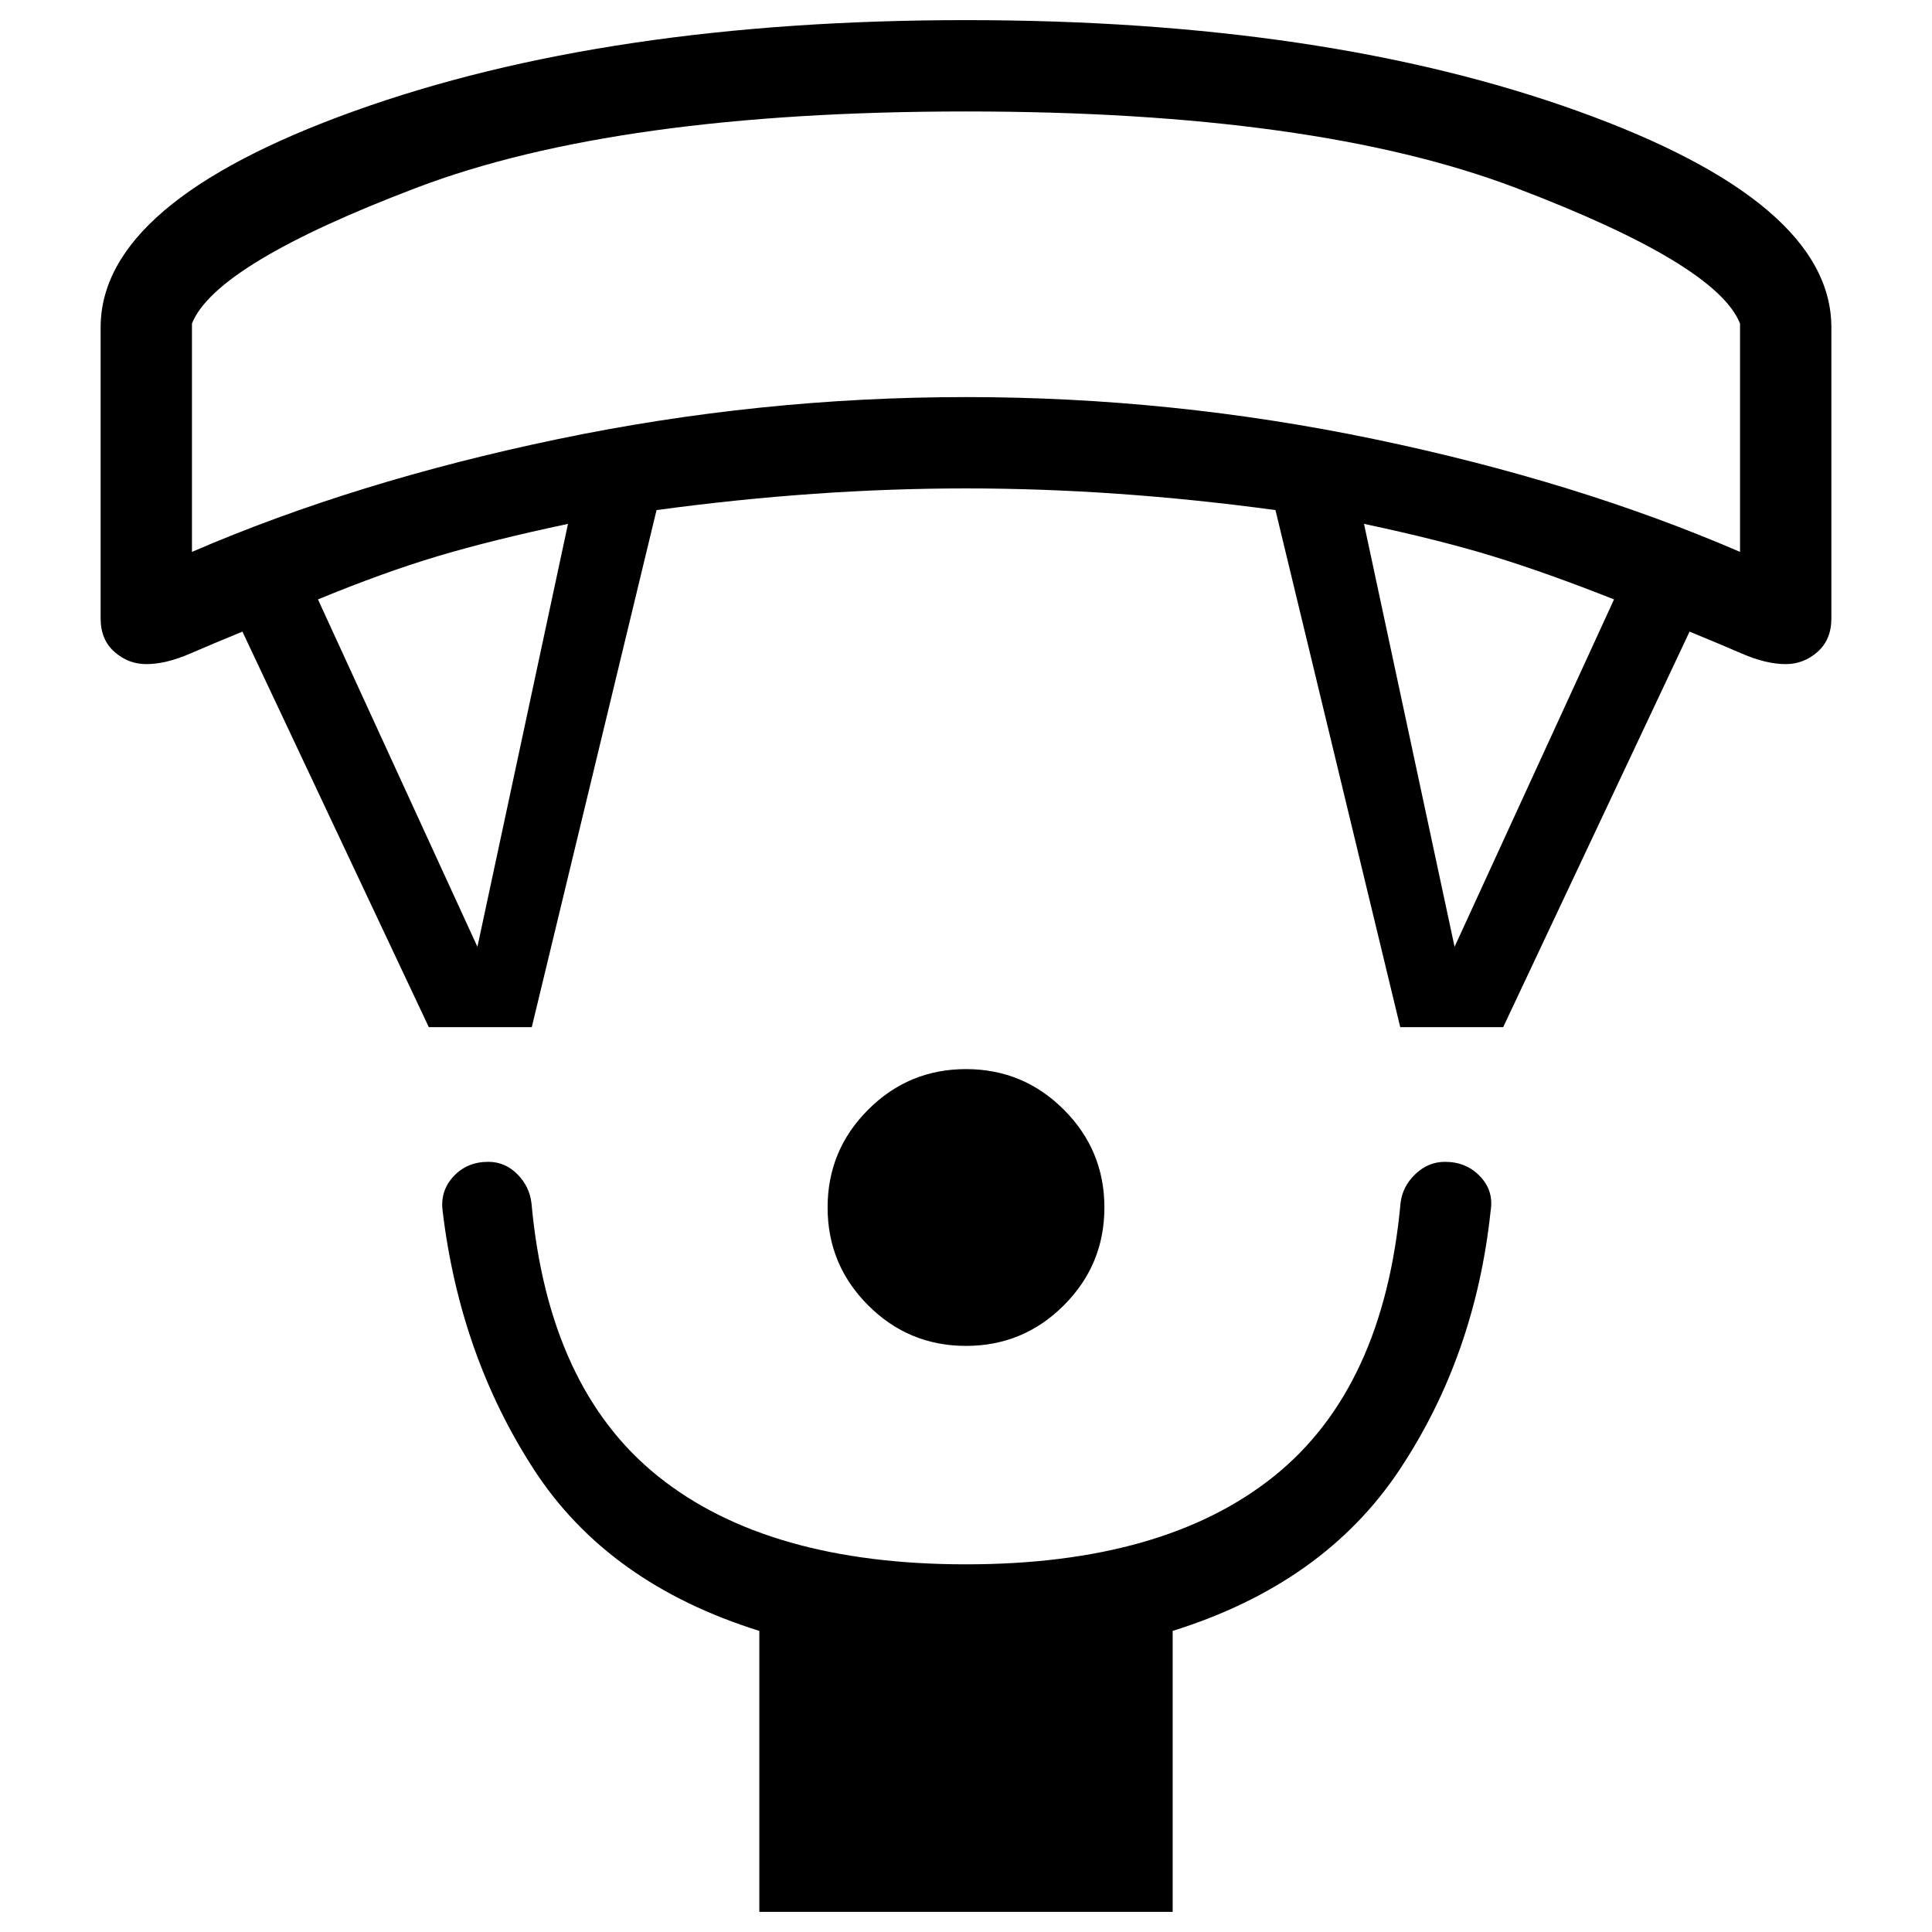 <svg xmlns="http://www.w3.org/2000/svg" width="48" height="48" viewBox="0 -960 960 960"><path d="M480-291.231q-28.461 0-48.615-20.154-20.154-20.154-20.154-48.615 0-28.461 20.154-48.615 20.154-20.154 48.615-20.154 28.461 0 48.615 20.154 20.154 20.154 20.154 48.615 0 28.461-20.154 48.615-20.154 20.154-48.615 20.154ZM377.308-10.001v-139.615q-75.154-23.461-111.961-80.115-36.808-56.654-45.423-128.654-1.231-9.922 5.461-17.115 6.692-7.192 17.23-7.192 8.308 0 14.385 6.077 6.076 6.077 7.076 14.384 8.385 92.077 62.924 135.808 54.538 43.731 153 43.731t153-43.731q54.539-43.731 62.924-135.808 1-8.307 7.384-14.384 6.385-6.077 14.692-6.077 10.538 0 17.423 7.192 6.884 7.193 5.269 17.115-7.616 72-45.231 128.654-37.615 56.654-112.769 80.115v139.615H377.308ZM213.077-449.615l-92.615-196.54q-14.077 5.77-26.077 10.962-12 5.192-21.693 5.192-8.922 0-15.807-6.077-6.884-6.076-6.884-16.615v-144.614q0-62.154 125.807-107.423T480-949.999q178.385 0 304.192 45.269 125.807 45.269 125.807 107.423v144.614q0 10.539-6.884 16.615-6.885 6.077-15.808 6.077-9.692 0-21.692-5.192t-26.077-10.962l-92.615 196.54H695.77l-62-256.924q-39.693-5.385-78.039-8.077-38.346-2.692-75.731-2.692t-75.731 2.692q-38.346 2.692-78.039 8.077l-62 256.924h-51.153Zm24.154-39.922 45-210.156q-37.692 8-64.539 16-26.846 8-59.692 21.539l79.231 172.617Zm485.538 0L802-662.154q-33.231-13.154-59.885-21.347-26.654-8.192-64.346-16.192l45 210.156ZM95.384-685.769q81.231-35.077 181.616-56 100.385-20.923 203-20.923t203 20.923q100.385 20.923 181.616 56v-113.462q-11.77-29.539-111.539-67.462T480-904.616q-173.308 0-273.077 37.923T95.384-799.231v113.462ZM480-904.616Z"/></svg>